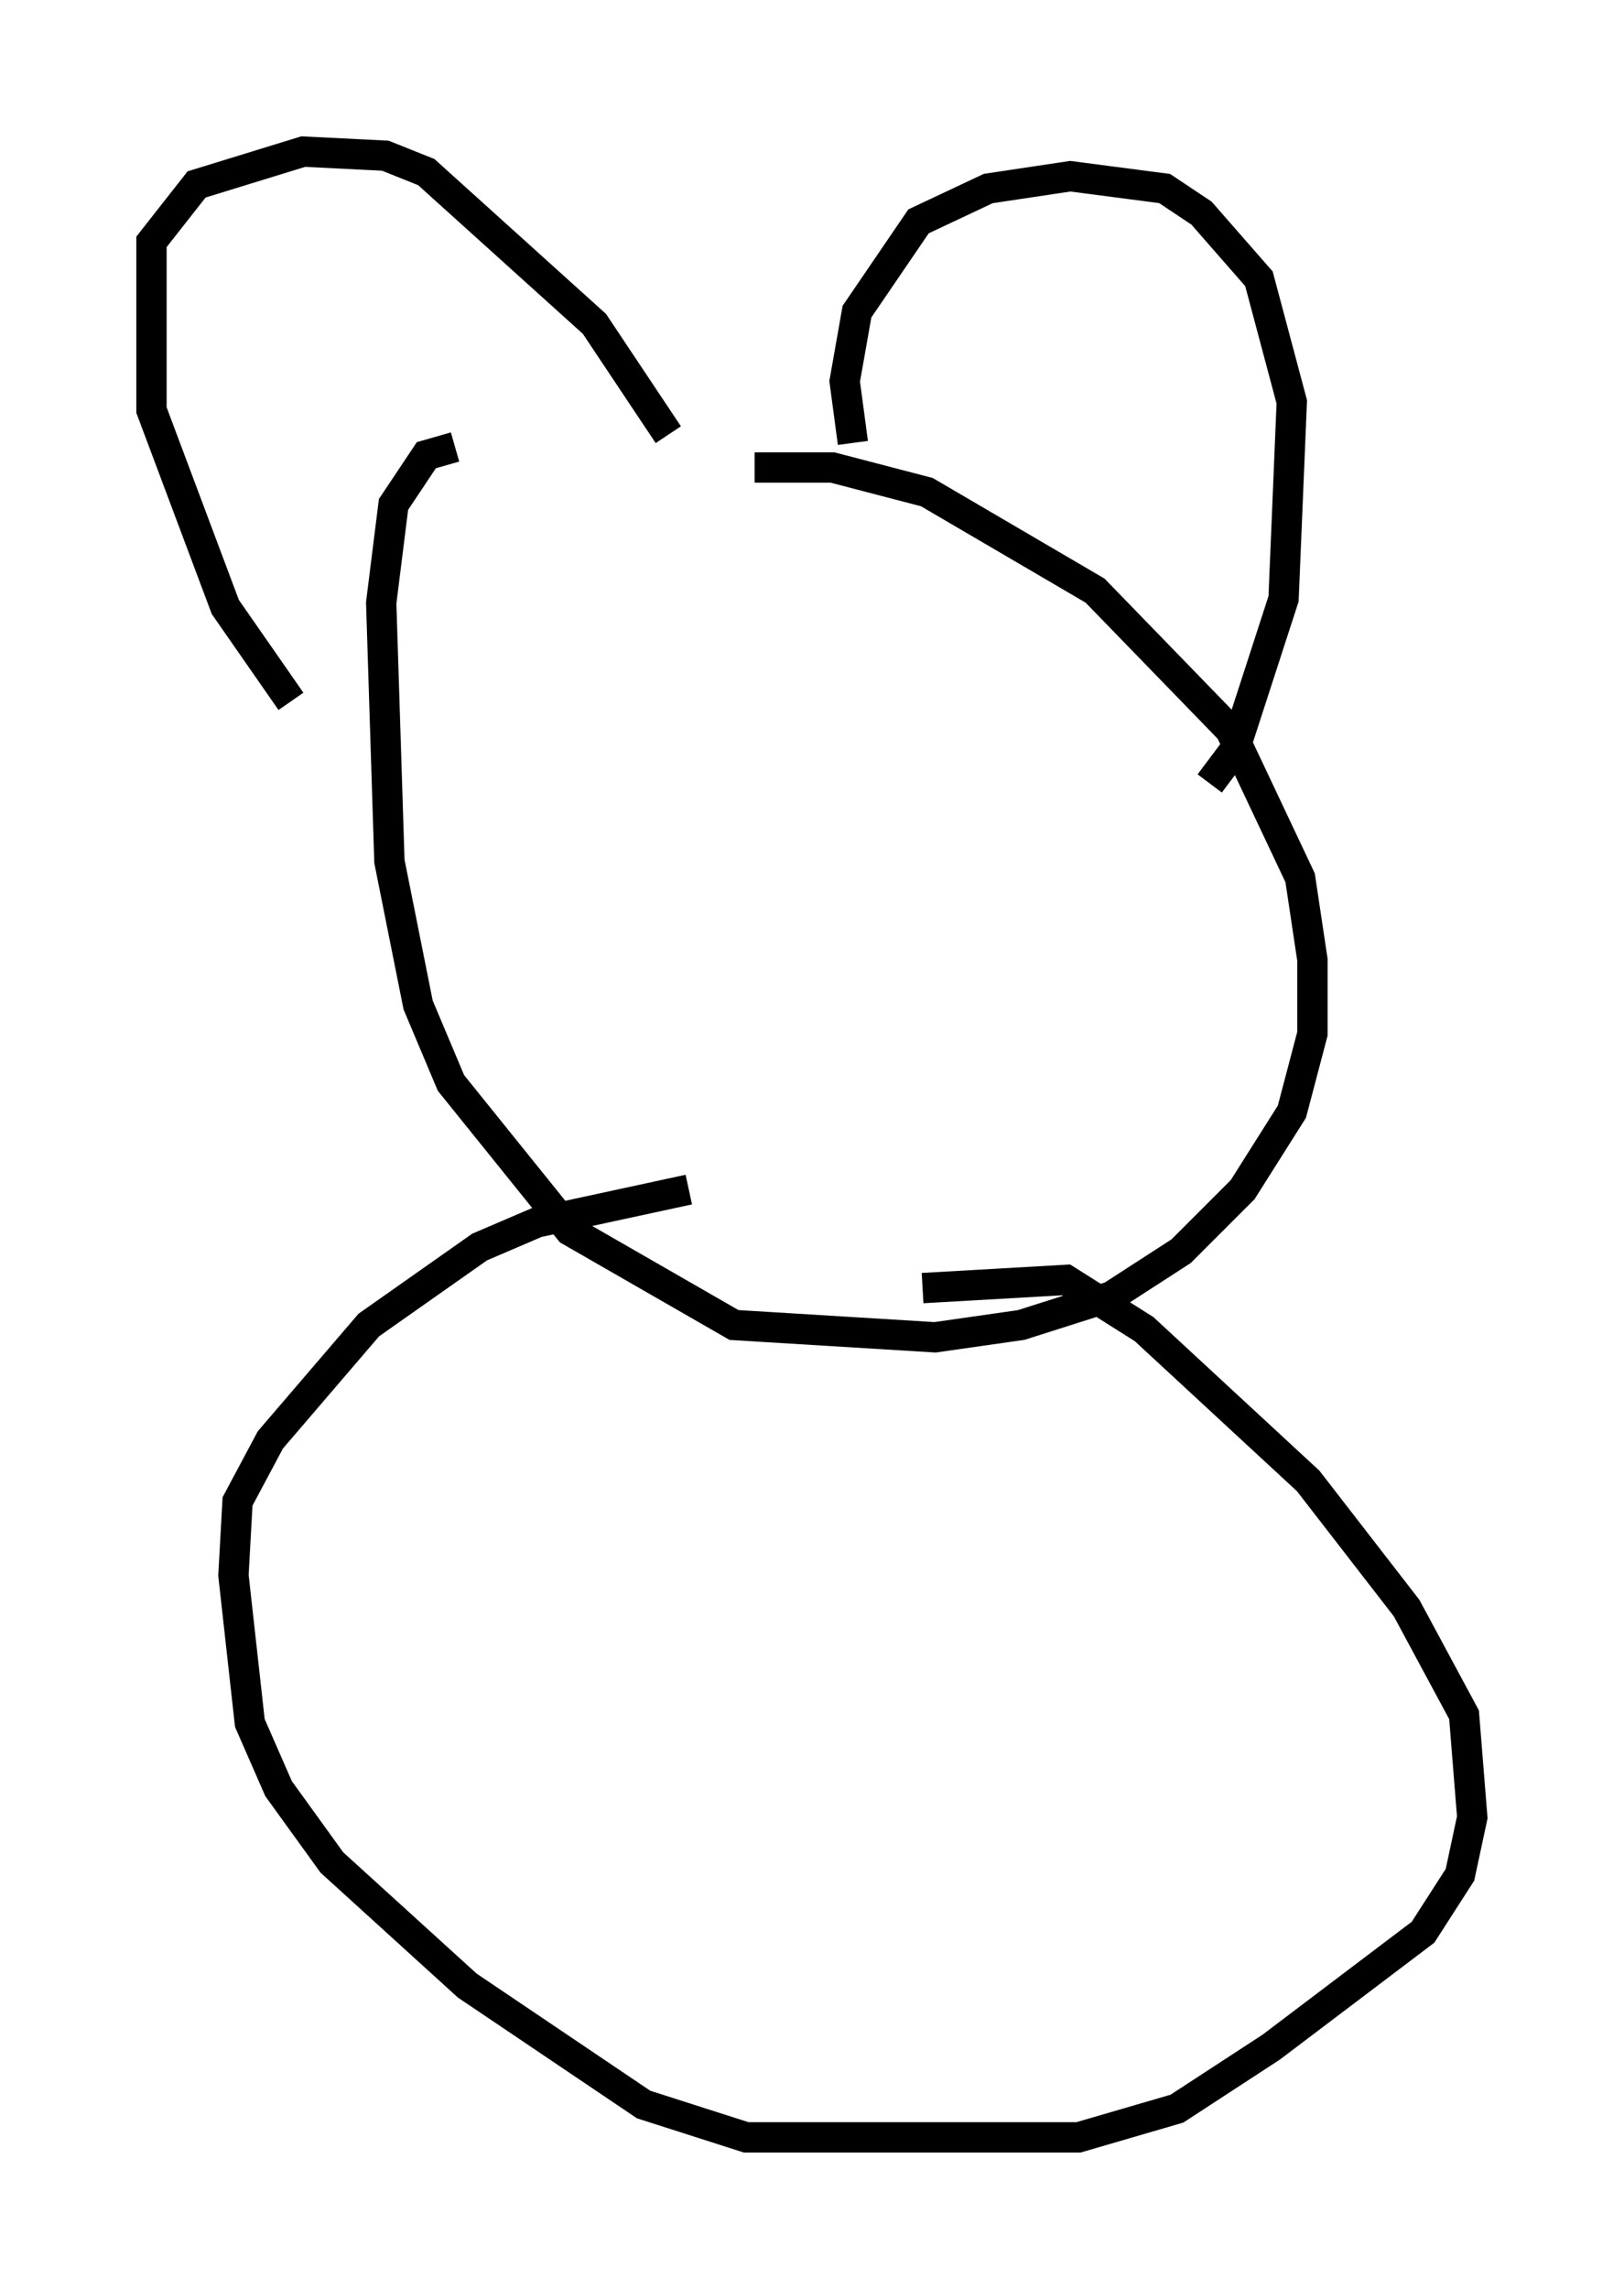 <?xml version="1.0" encoding="utf-8" ?>
<svg baseProfile="full" height="75.493" version="1.1" width="53.572" xmlns="http://www.w3.org/2000/svg" xmlns:ev="http://www.w3.org/2001/xml-events" xmlns:xlink="http://www.w3.org/1999/xlink"><defs /><rect fill="white" height="75.493" width="53.572" x="0" y="0" /><path d="M15.961, 16.231 m8.931, -0.812 l2.571, 0.0 3.112, 0.812 l5.548, 3.248 4.465, 4.601 l2.3, 4.871 0.406, 2.706 l0.0, 2.436 -0.677, 2.571 l-1.624, 2.571 -2.03, 2.03 l-2.3, 1.488 -2.977, 0.947 l-2.842, 0.406 -6.631, -0.406 l-5.413, -3.112 -3.924, -4.871 l-1.083, -2.571 -0.947, -4.736 l-0.271, -8.525 0.406, -3.248 l1.083, -1.624 0.947, -0.271 m-5.413, 8.39 l-2.165, -3.112 -2.436, -6.495 l0.0, -5.548 1.488, -1.894 l3.518, -1.083 2.706, 0.135 l1.353, 0.541 5.548, 5.007 l2.436, 3.654 m6.089, 0.271 l-0.271, -2.03 0.406, -2.3 l2.03, -2.977 2.3, -1.083 l2.706, -0.406 3.112, 0.406 l1.218, 0.812 1.894, 2.165 l1.083, 4.059 -0.271, 6.495 l-1.624, 5.007 -0.812, 1.083 m-9.472, 16.644 l4.736, -0.271 2.571, 1.624 l5.413, 5.007 3.248, 4.195 l1.894, 3.518 0.271, 3.383 l-0.406, 1.894 -1.218, 1.894 l-5.007, 3.789 -3.112, 2.03 l-3.248, 0.947 -10.961, 0.0 l-3.383, -1.083 -5.819, -3.924 l-4.465, -4.059 -1.759, -2.436 l-0.947, -2.165 -0.541, -4.871 l0.135, -2.436 1.083, -2.03 l3.248, -3.789 3.654, -2.571 l1.894, -0.812 5.007, -1.083 " fill="none" stroke="black" stroke-width="1" /></svg>
